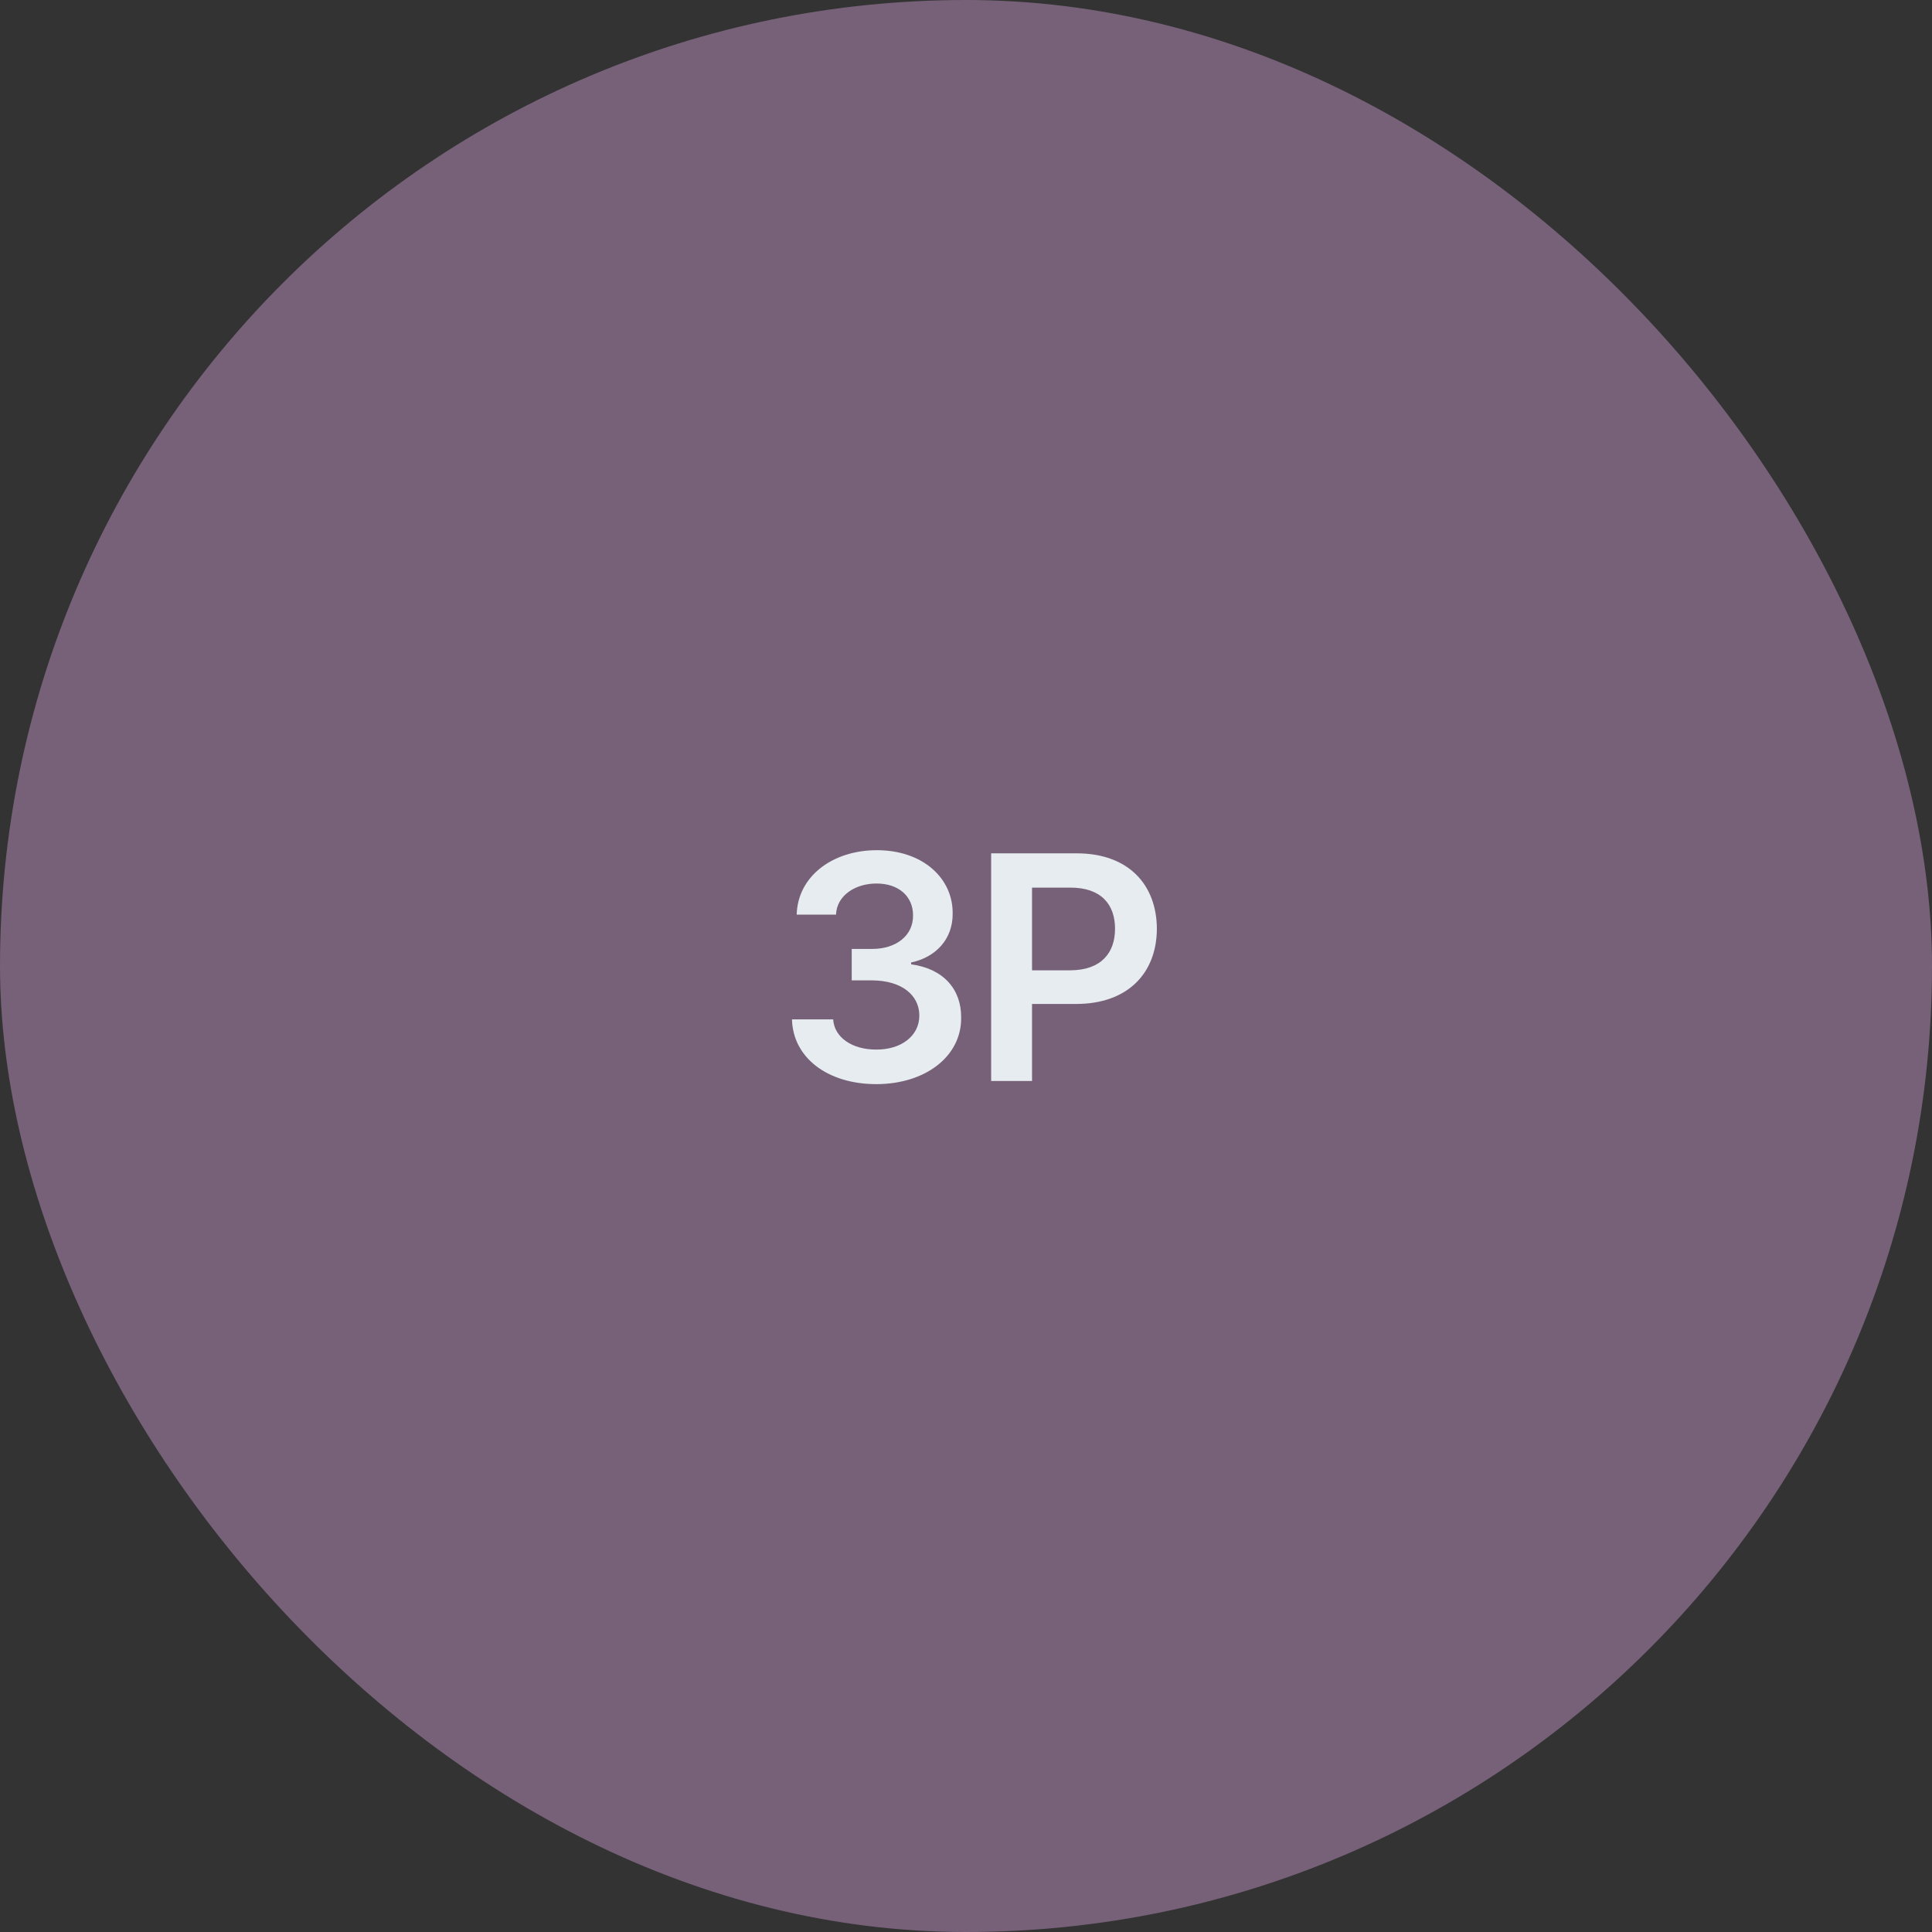 <svg width="168" height="168" viewBox="0 0 168 168" fill="none" xmlns="http://www.w3.org/2000/svg">
<rect x="0" y="0" width="168" height="168" fill="#333333" stroke="none"/>
<rect width="168" height="168" rx="84" fill="#766178"/>
<path d="M76.196 94.273C71.971 94.273 68.95 91.977 68.868 88.641H72.45C72.545 90.227 74.131 91.279 76.196 91.266C78.37 91.279 79.942 90.076 79.942 88.312C79.942 86.535 78.41 85.264 75.84 85.25H74.063V82.516H75.84C77.946 82.516 79.409 81.34 79.395 79.617C79.409 77.949 78.151 76.828 76.223 76.828C74.364 76.828 72.764 77.867 72.696 79.535H69.278C69.36 76.213 72.381 73.93 76.25 73.93C80.27 73.93 82.868 76.391 82.84 79.426C82.868 81.641 81.391 83.24 79.231 83.691V83.856C82.02 84.225 83.606 86.016 83.579 88.504C83.606 91.853 80.475 94.273 76.196 94.273ZM86.187 94V74.203H93.625C98.164 74.203 100.584 76.965 100.597 80.766C100.584 84.553 98.136 87.301 93.57 87.301H89.742V94H86.187ZM89.742 84.375H93.078C95.757 84.361 96.96 82.857 96.96 80.766C96.96 78.647 95.757 77.184 93.078 77.184H89.742V84.375Z" fill="#E6ECEF"/>
</svg>
